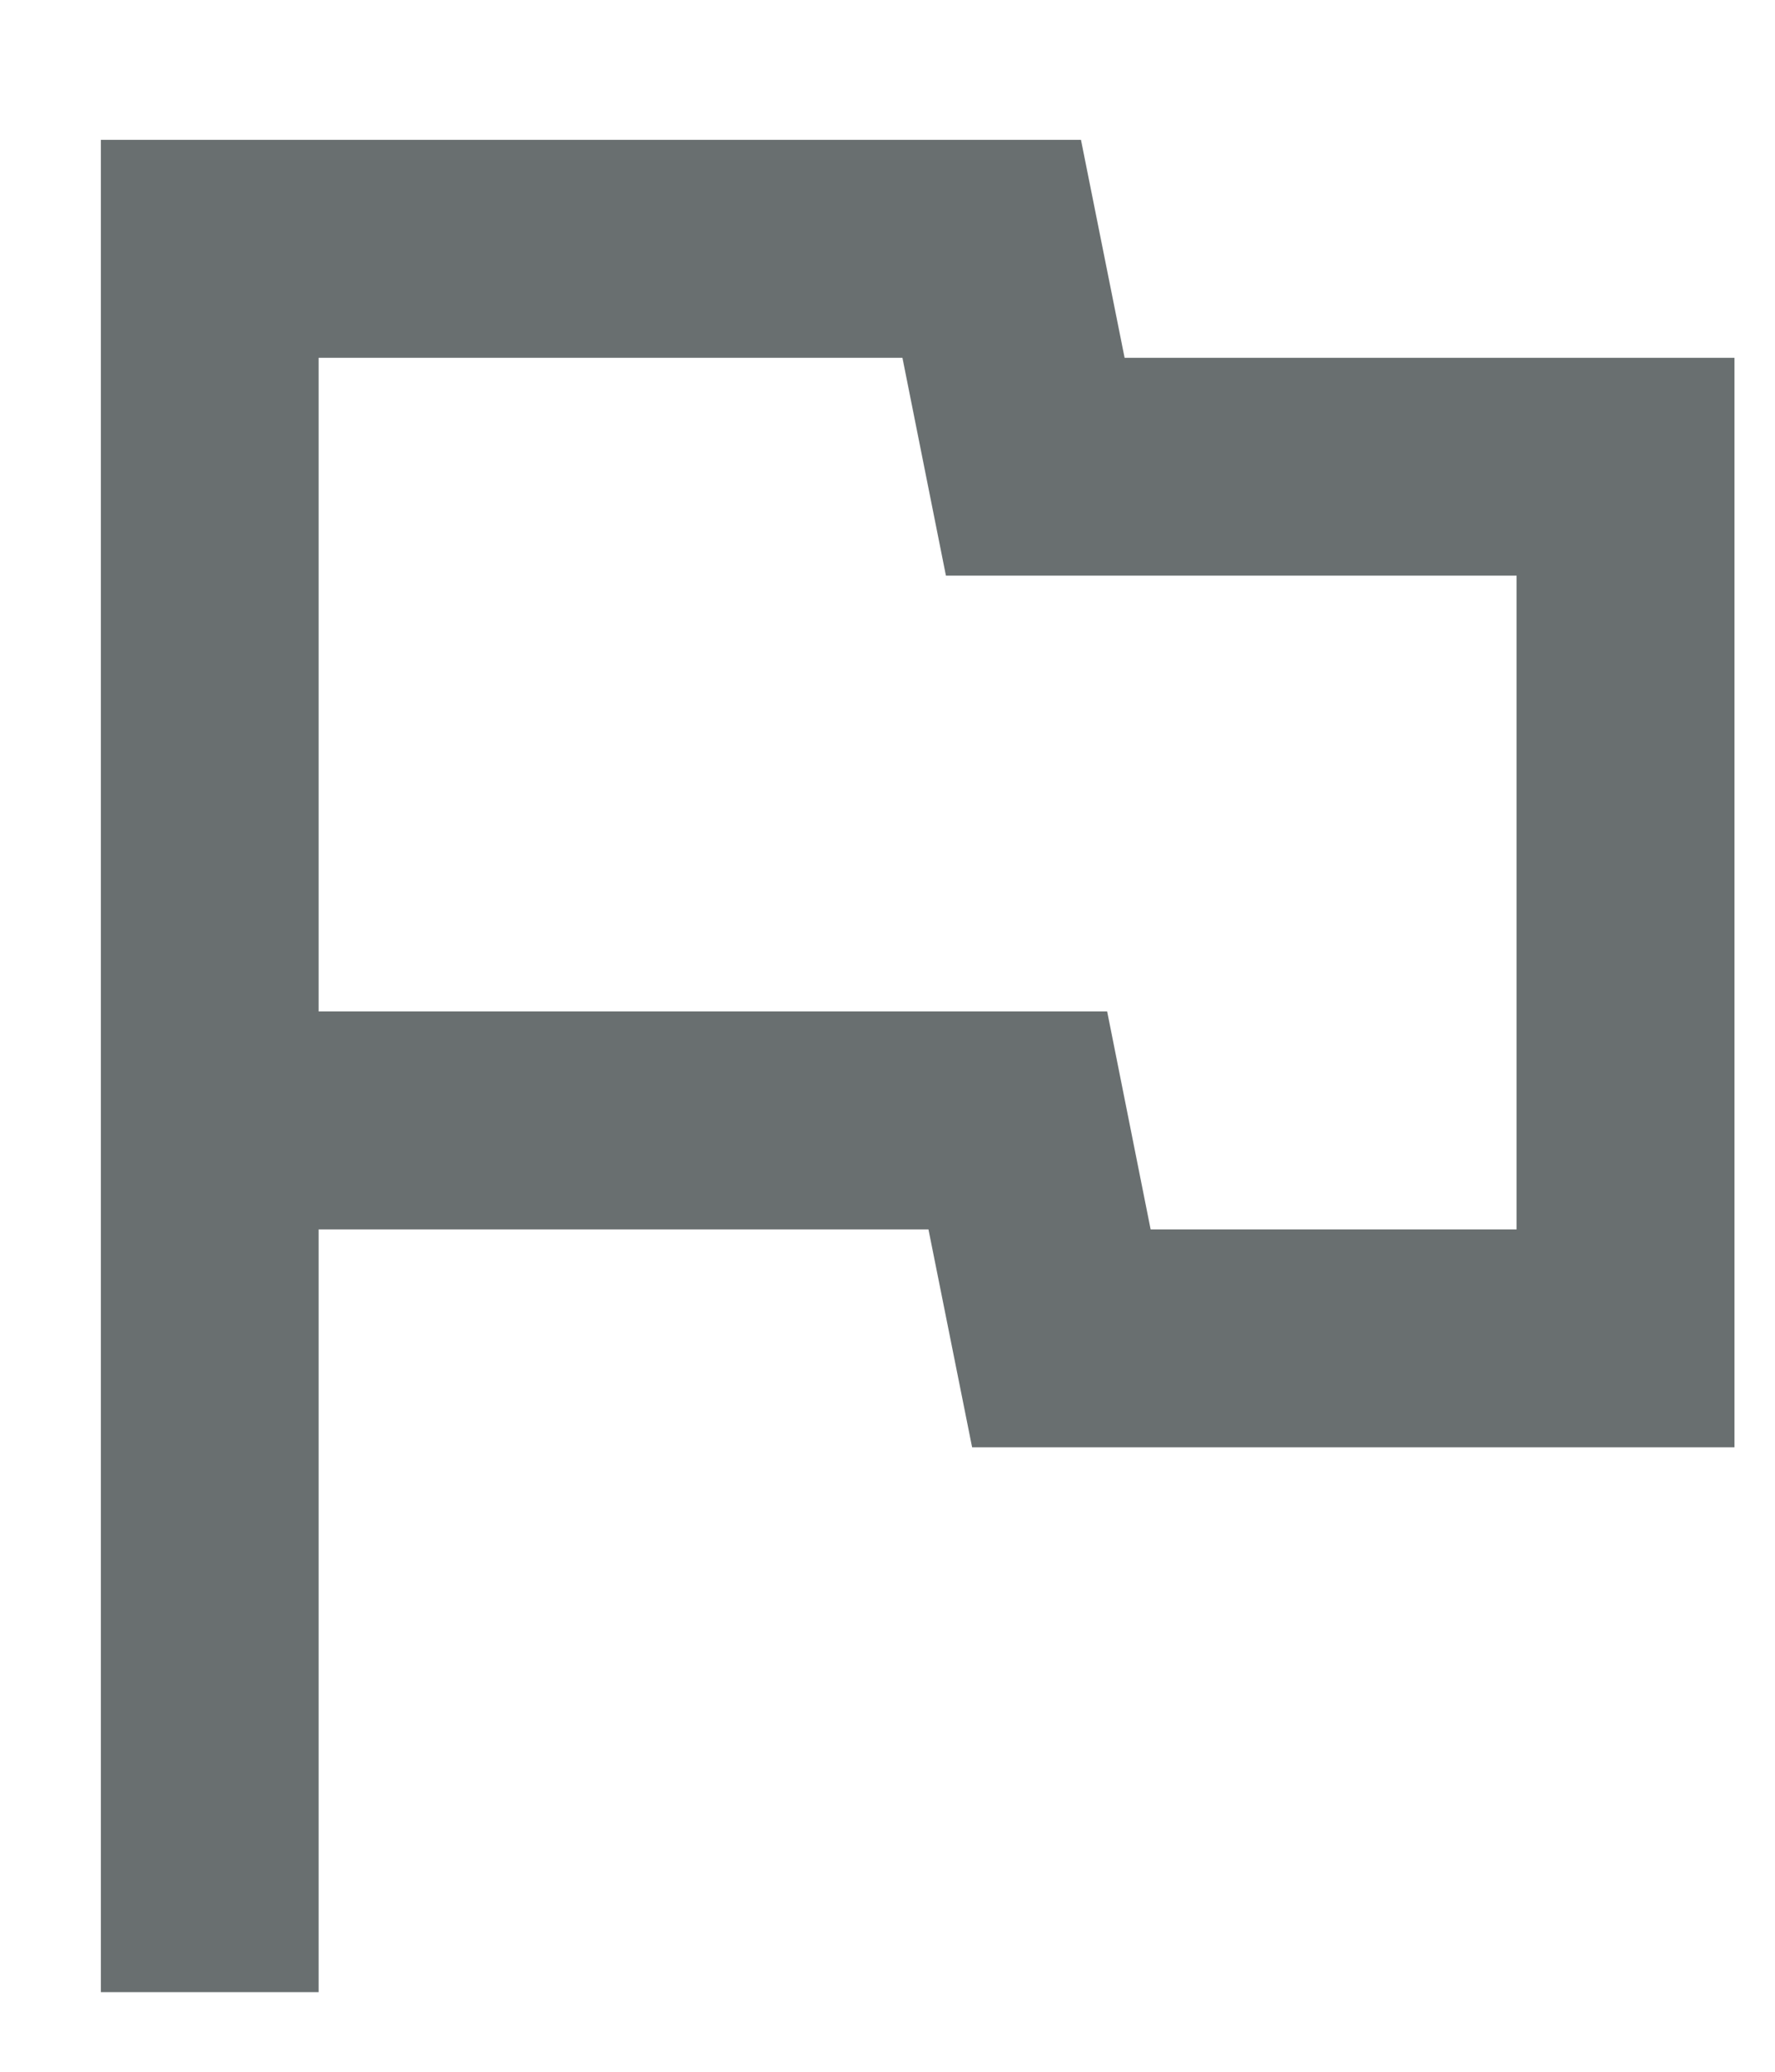 <svg width="12" height="14" viewBox="0 0 12 14" fill="none" xmlns="http://www.w3.org/2000/svg">
<path d="M6.101 2.418L6.395 3.89H10.253V8.308H7.779L7.485 6.835H2.154V2.418H6.101ZM7.308 0.945H0.682V13.462H2.154V8.308H6.277L6.572 9.78H11.726V2.418H7.603L7.308 0.945Z" fill="#696F70"/>
</svg>
